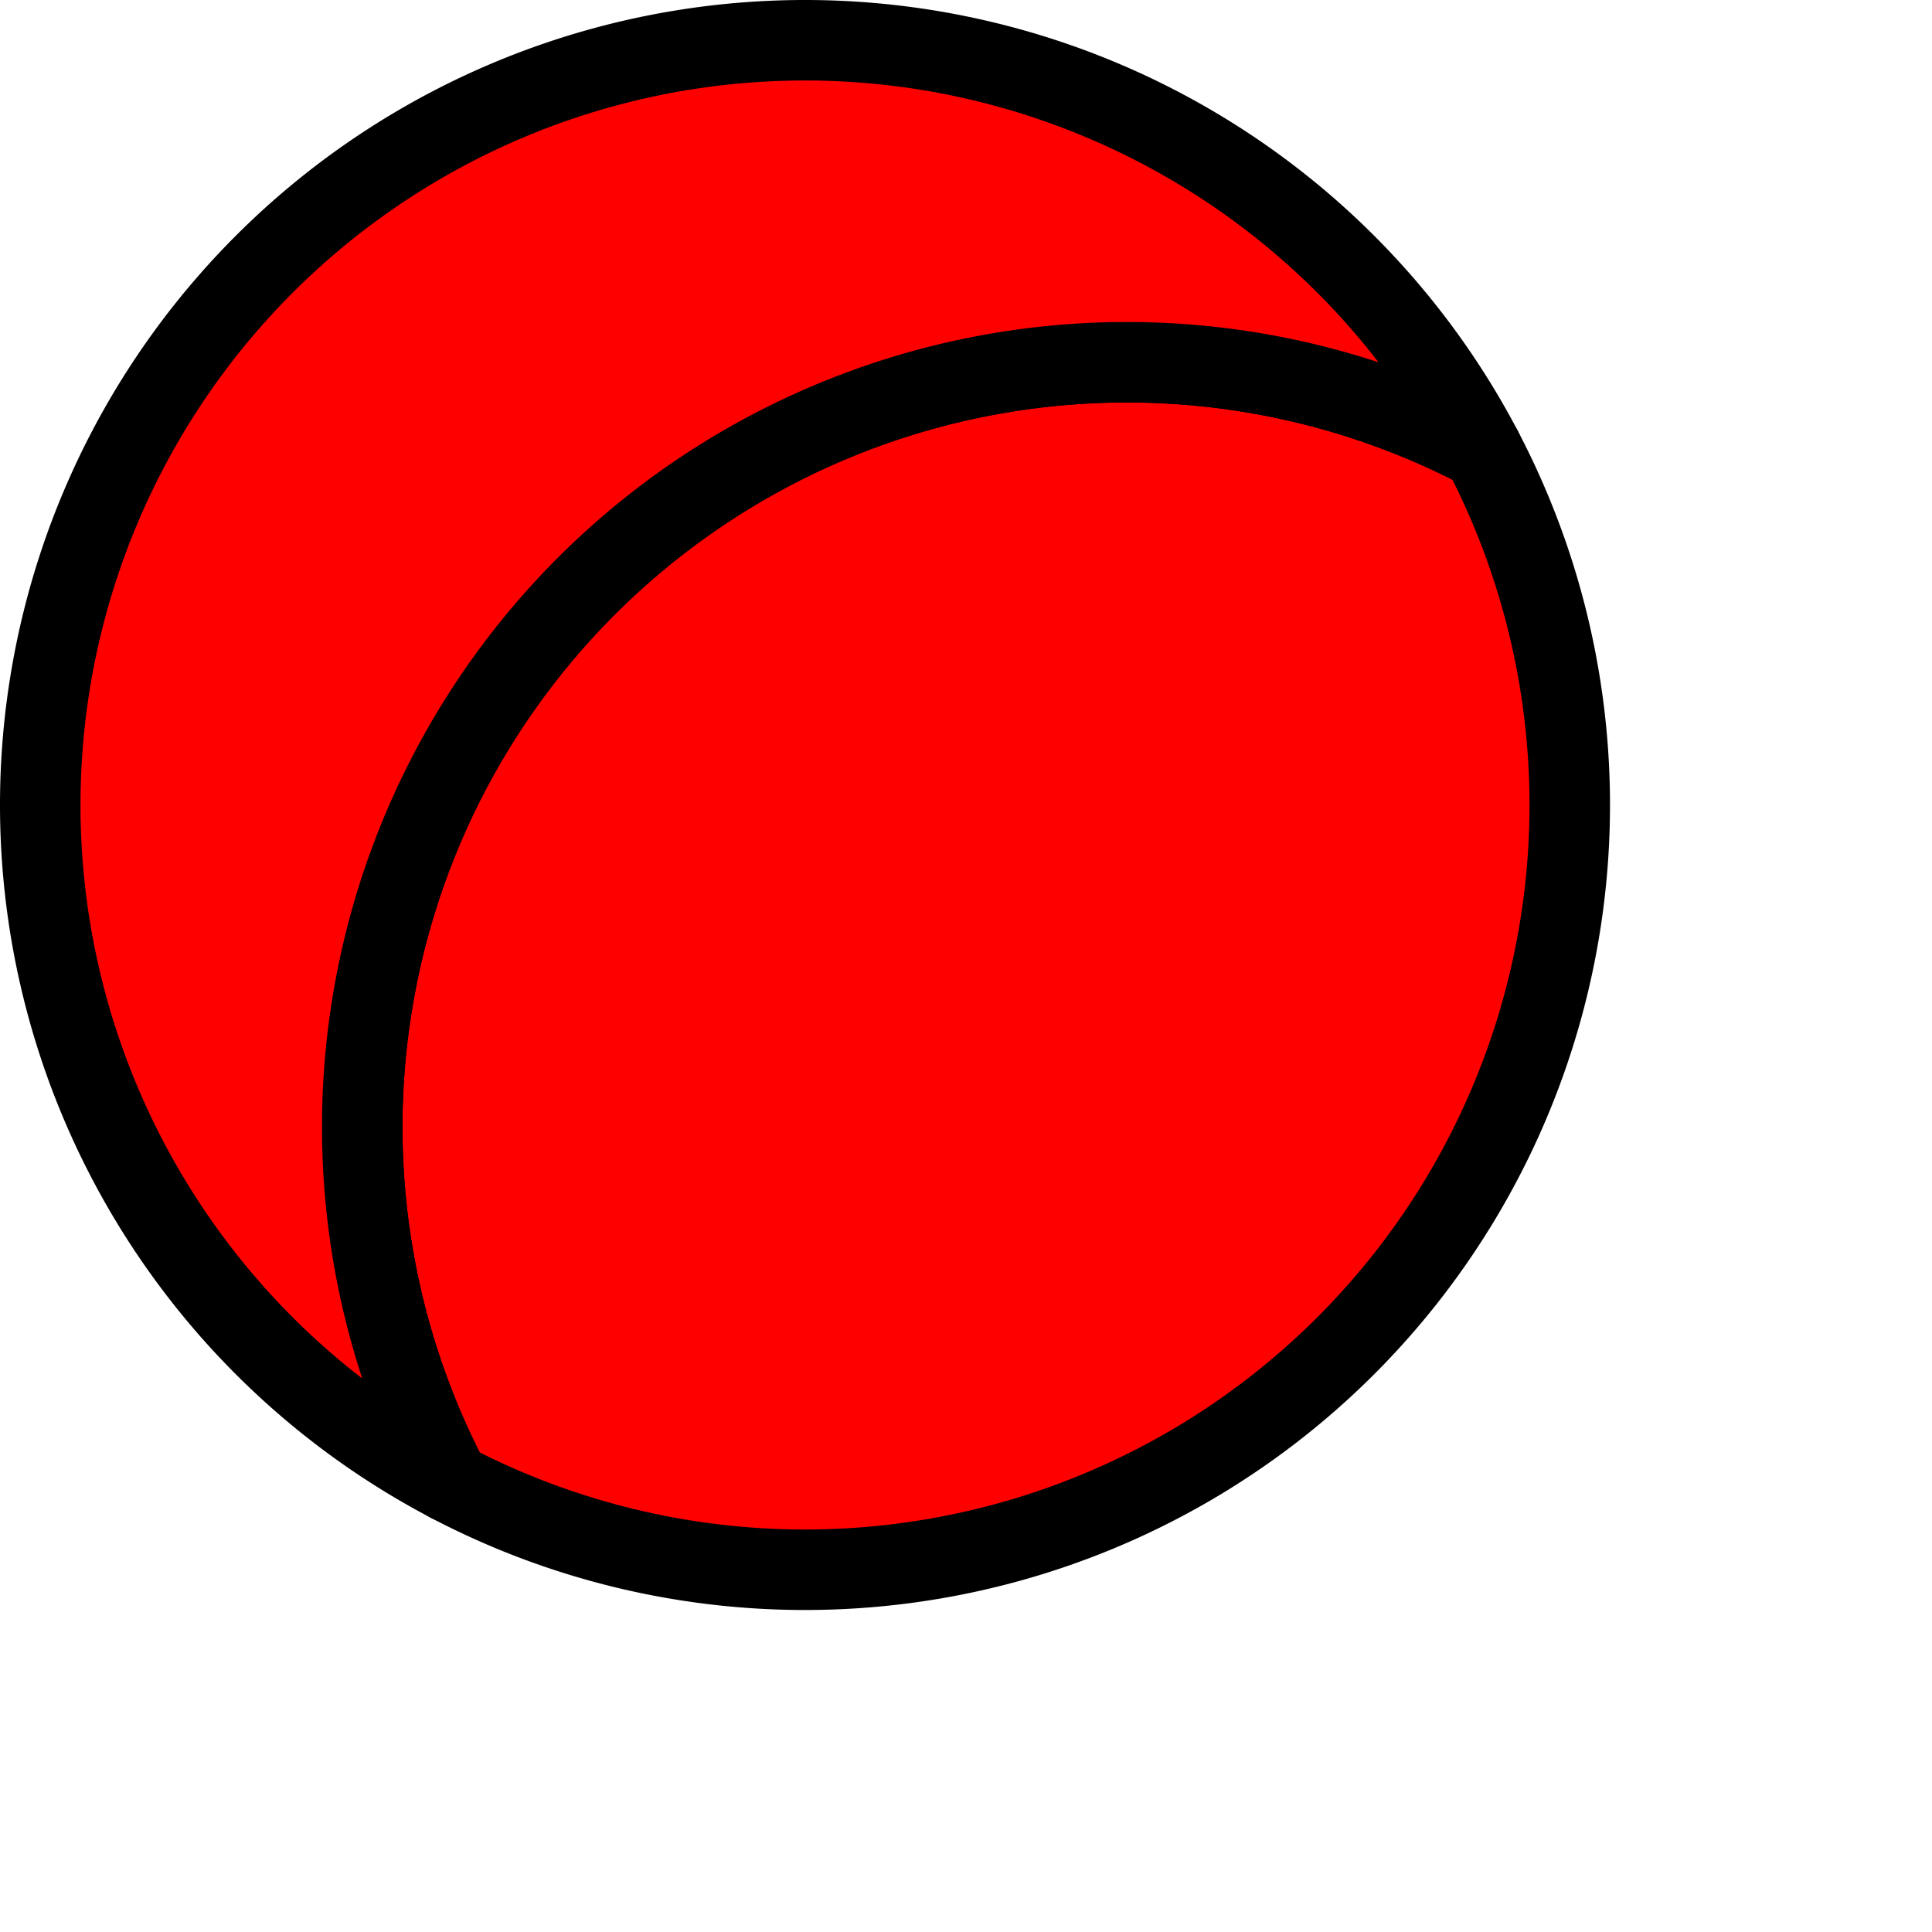 <?xml version="1.0" encoding="UTF-8" standalone="no"?>
<svg width="48" height="48" viewBox="0 0 48 48" version="1.1" xmlns="http://www.w3.org/2000/svg">
    <path style="fill:#ff0000;stroke:#000000;stroke-width:2;stroke-linejoin:round;stroke-linecap:round" d="M 11.174,36.826 A 19 19 0 0 0 20,39 A 19 19 0 0 0 39,20 A 19 19 0 0 0 36.826,11.174 A 19 19 0 0 0 28,9 A 19 19 0 0 0 9,28 A 19 19 0 0 0 11.174,36.826"/><path style="fill:#ff0000;stroke:#000000;stroke-width:2;stroke-linejoin:round;stroke-linecap:round" d="M 11.174,36.826 A 19 19 0 0 1 9,28 A 19 19 0 0 1 28,9 A 19 19 0 0 1 36.826,11.174 A 19 19 0 0 0 20,1 A 19 19 0 0 0 1,20 A 19 19 0 0 0 11.174,36.826"/>
    
</svg>
